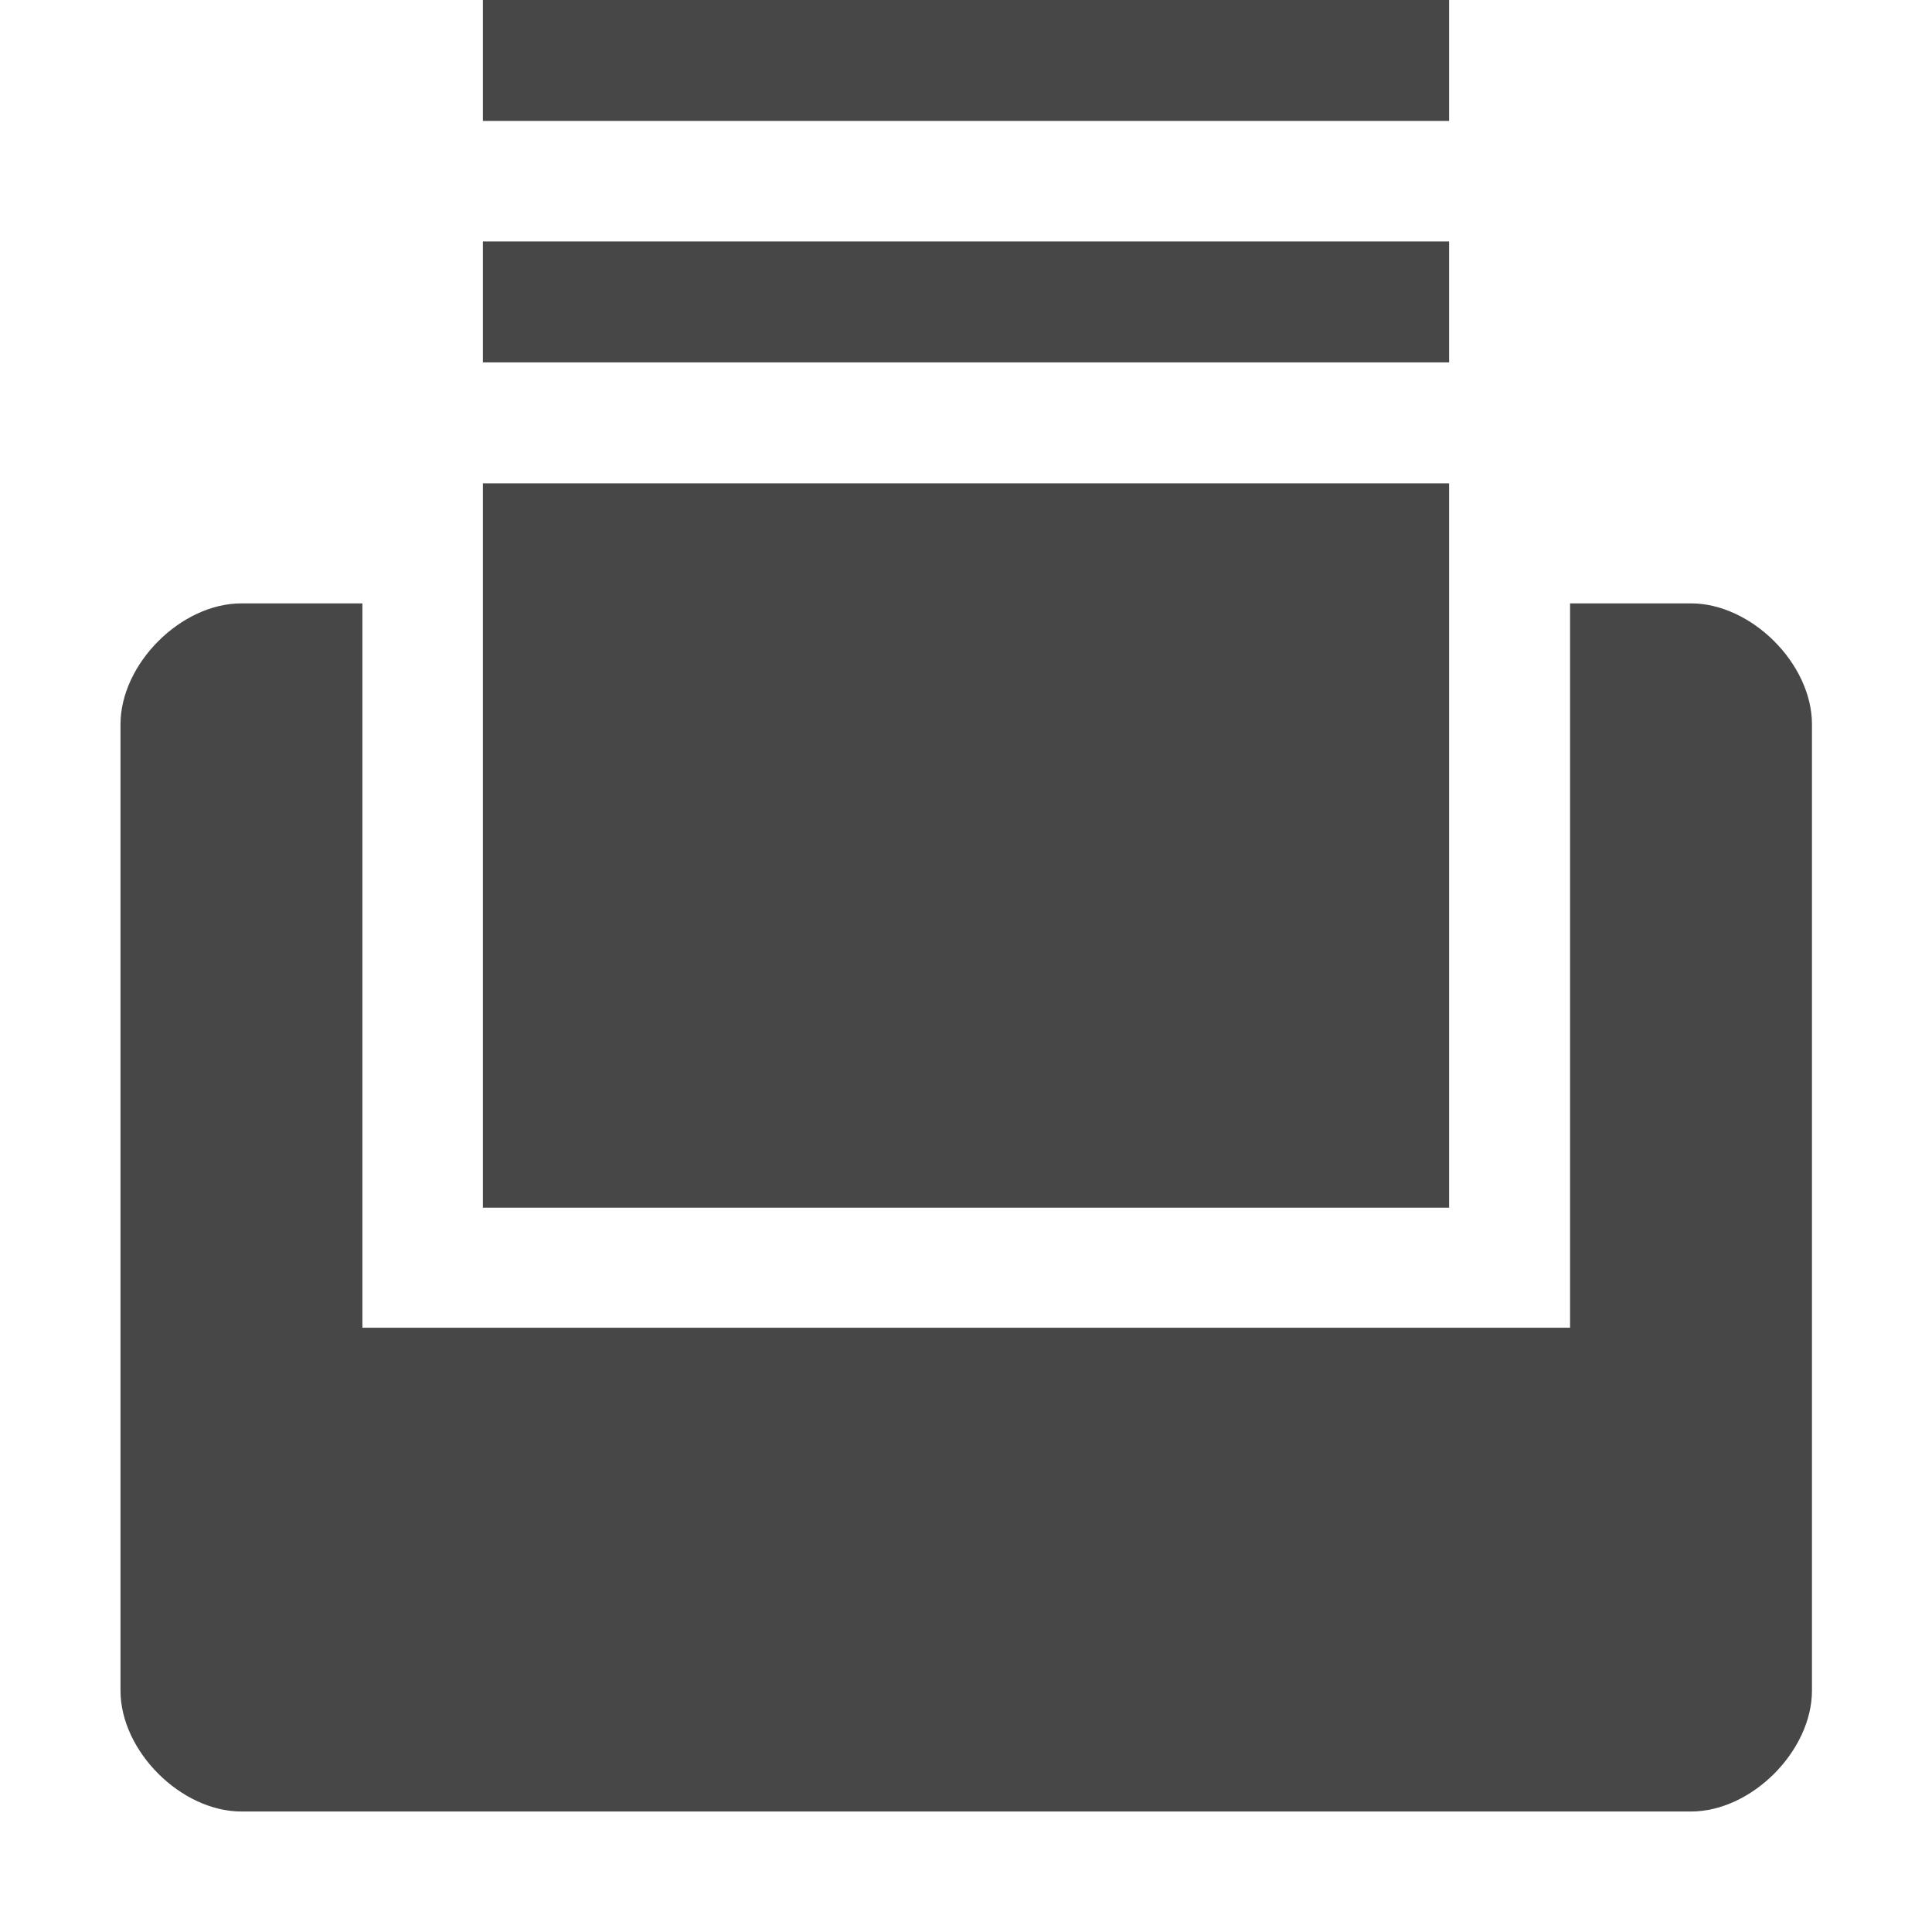 <?xml version="1.0" encoding="UTF-8"?>
<svg width="16" height="16" version="1.1" viewBox="0 0 4.233 4.233" xmlns="http://www.w3.org/2000/svg">
 <g fill="#474747">
  <path d="m0.529 3.969c-0.132 0-0.265-0.132-0.265-0.265v-2.117c0-0.132 0.132-0.265 0.265-0.265h0.265v1.587h2.646v-1.587h0.265c0.132 0 0.265 0.132 0.265 0.265v2.117c0 0.132-0.132 0.265-0.265 0.265z"/>
  <path d="m1.058 2.646v-1.587h2.117v1.587z"/>
  <path d="m1.058 0.794v-0.265h2.117v0.265z"/>
  <path d="m1.058 0.265v-0.265h2.117v0.265z"/>
 </g>
</svg>
